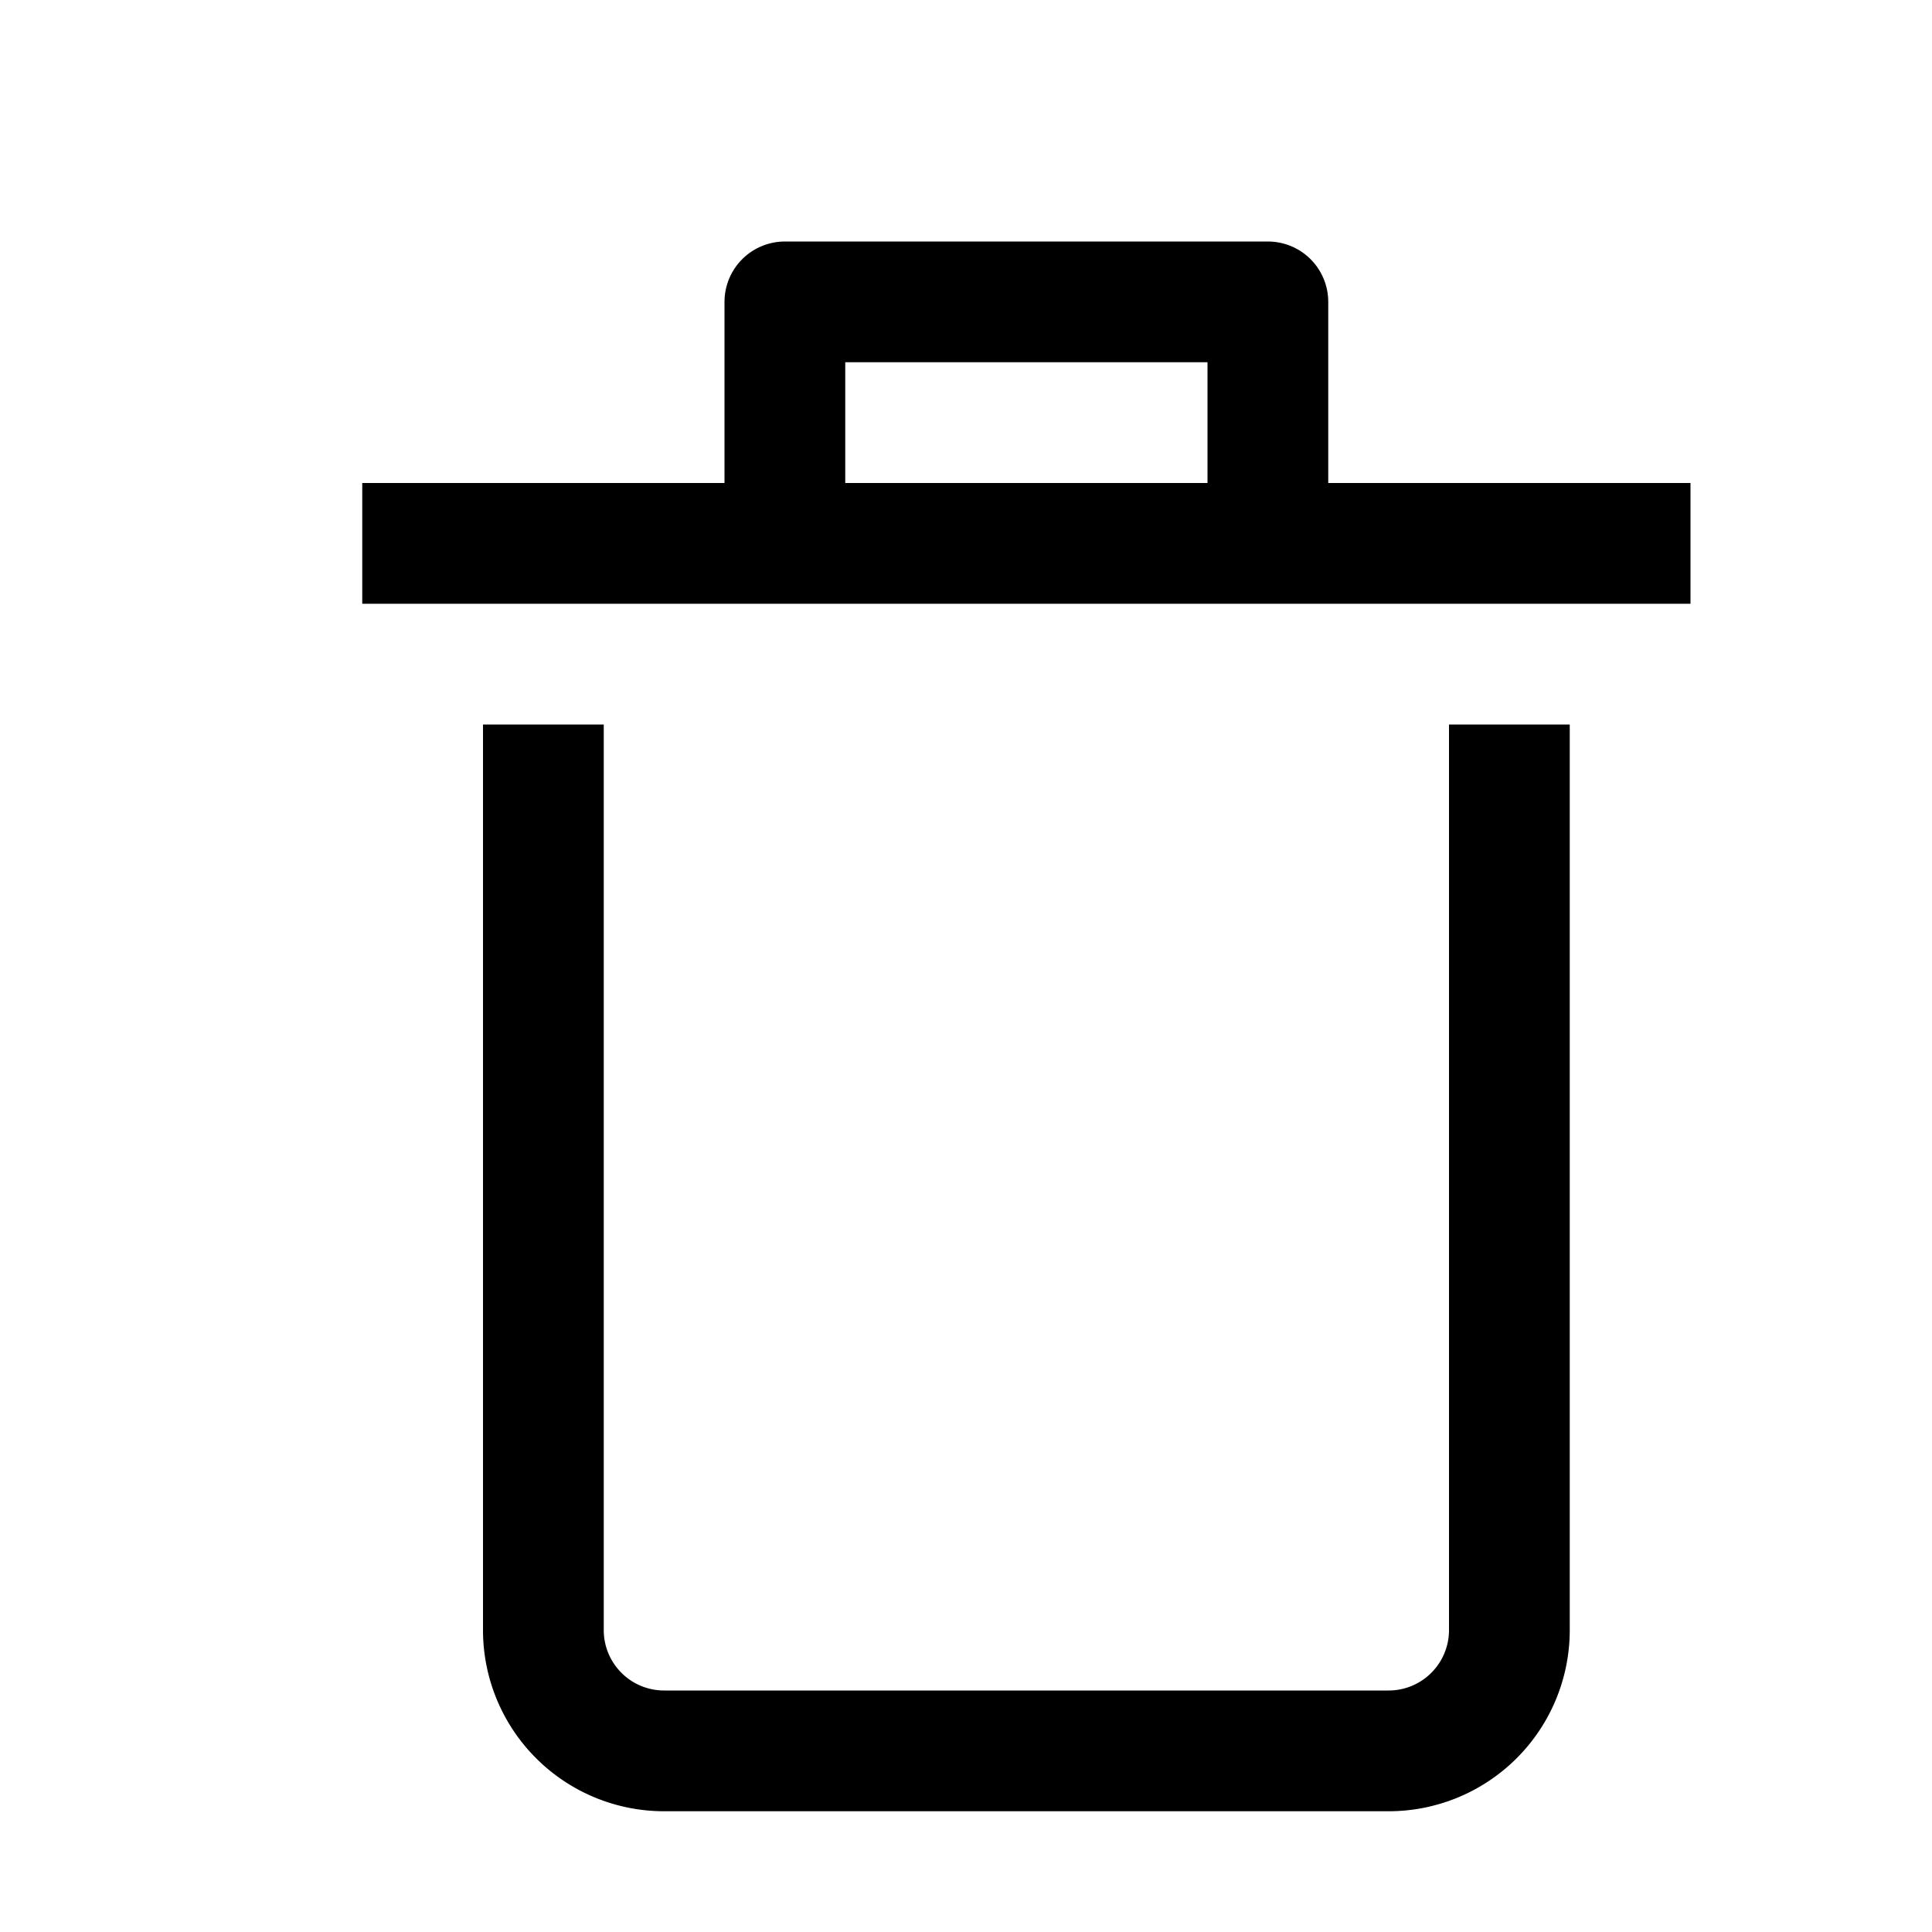 <svg id="icons" xmlns="http://www.w3.org/2000/svg" viewBox="0 0 16 16"><title>unicons-things-16px-trashcan-empty</title><line x1="3.5" y1="4.5" x2="13.5" y2="4.5" style="fill:none;stroke:currentColor;stroke-linecap:square;stroke-linejoin:round"/><path d="M12.5,6.5v7a1,1,0,0,1-1,1h-6a1,1,0,0,1-1-1v-7" style="fill:none;stroke:currentColor;stroke-linecap:square;stroke-linejoin:round"/><polyline points="6.5 3.5 6.5 2.5 10.5 2.5 10.5 3.5" style="fill:none;stroke:currentColor;stroke-linecap:square;stroke-linejoin:round"/></svg>